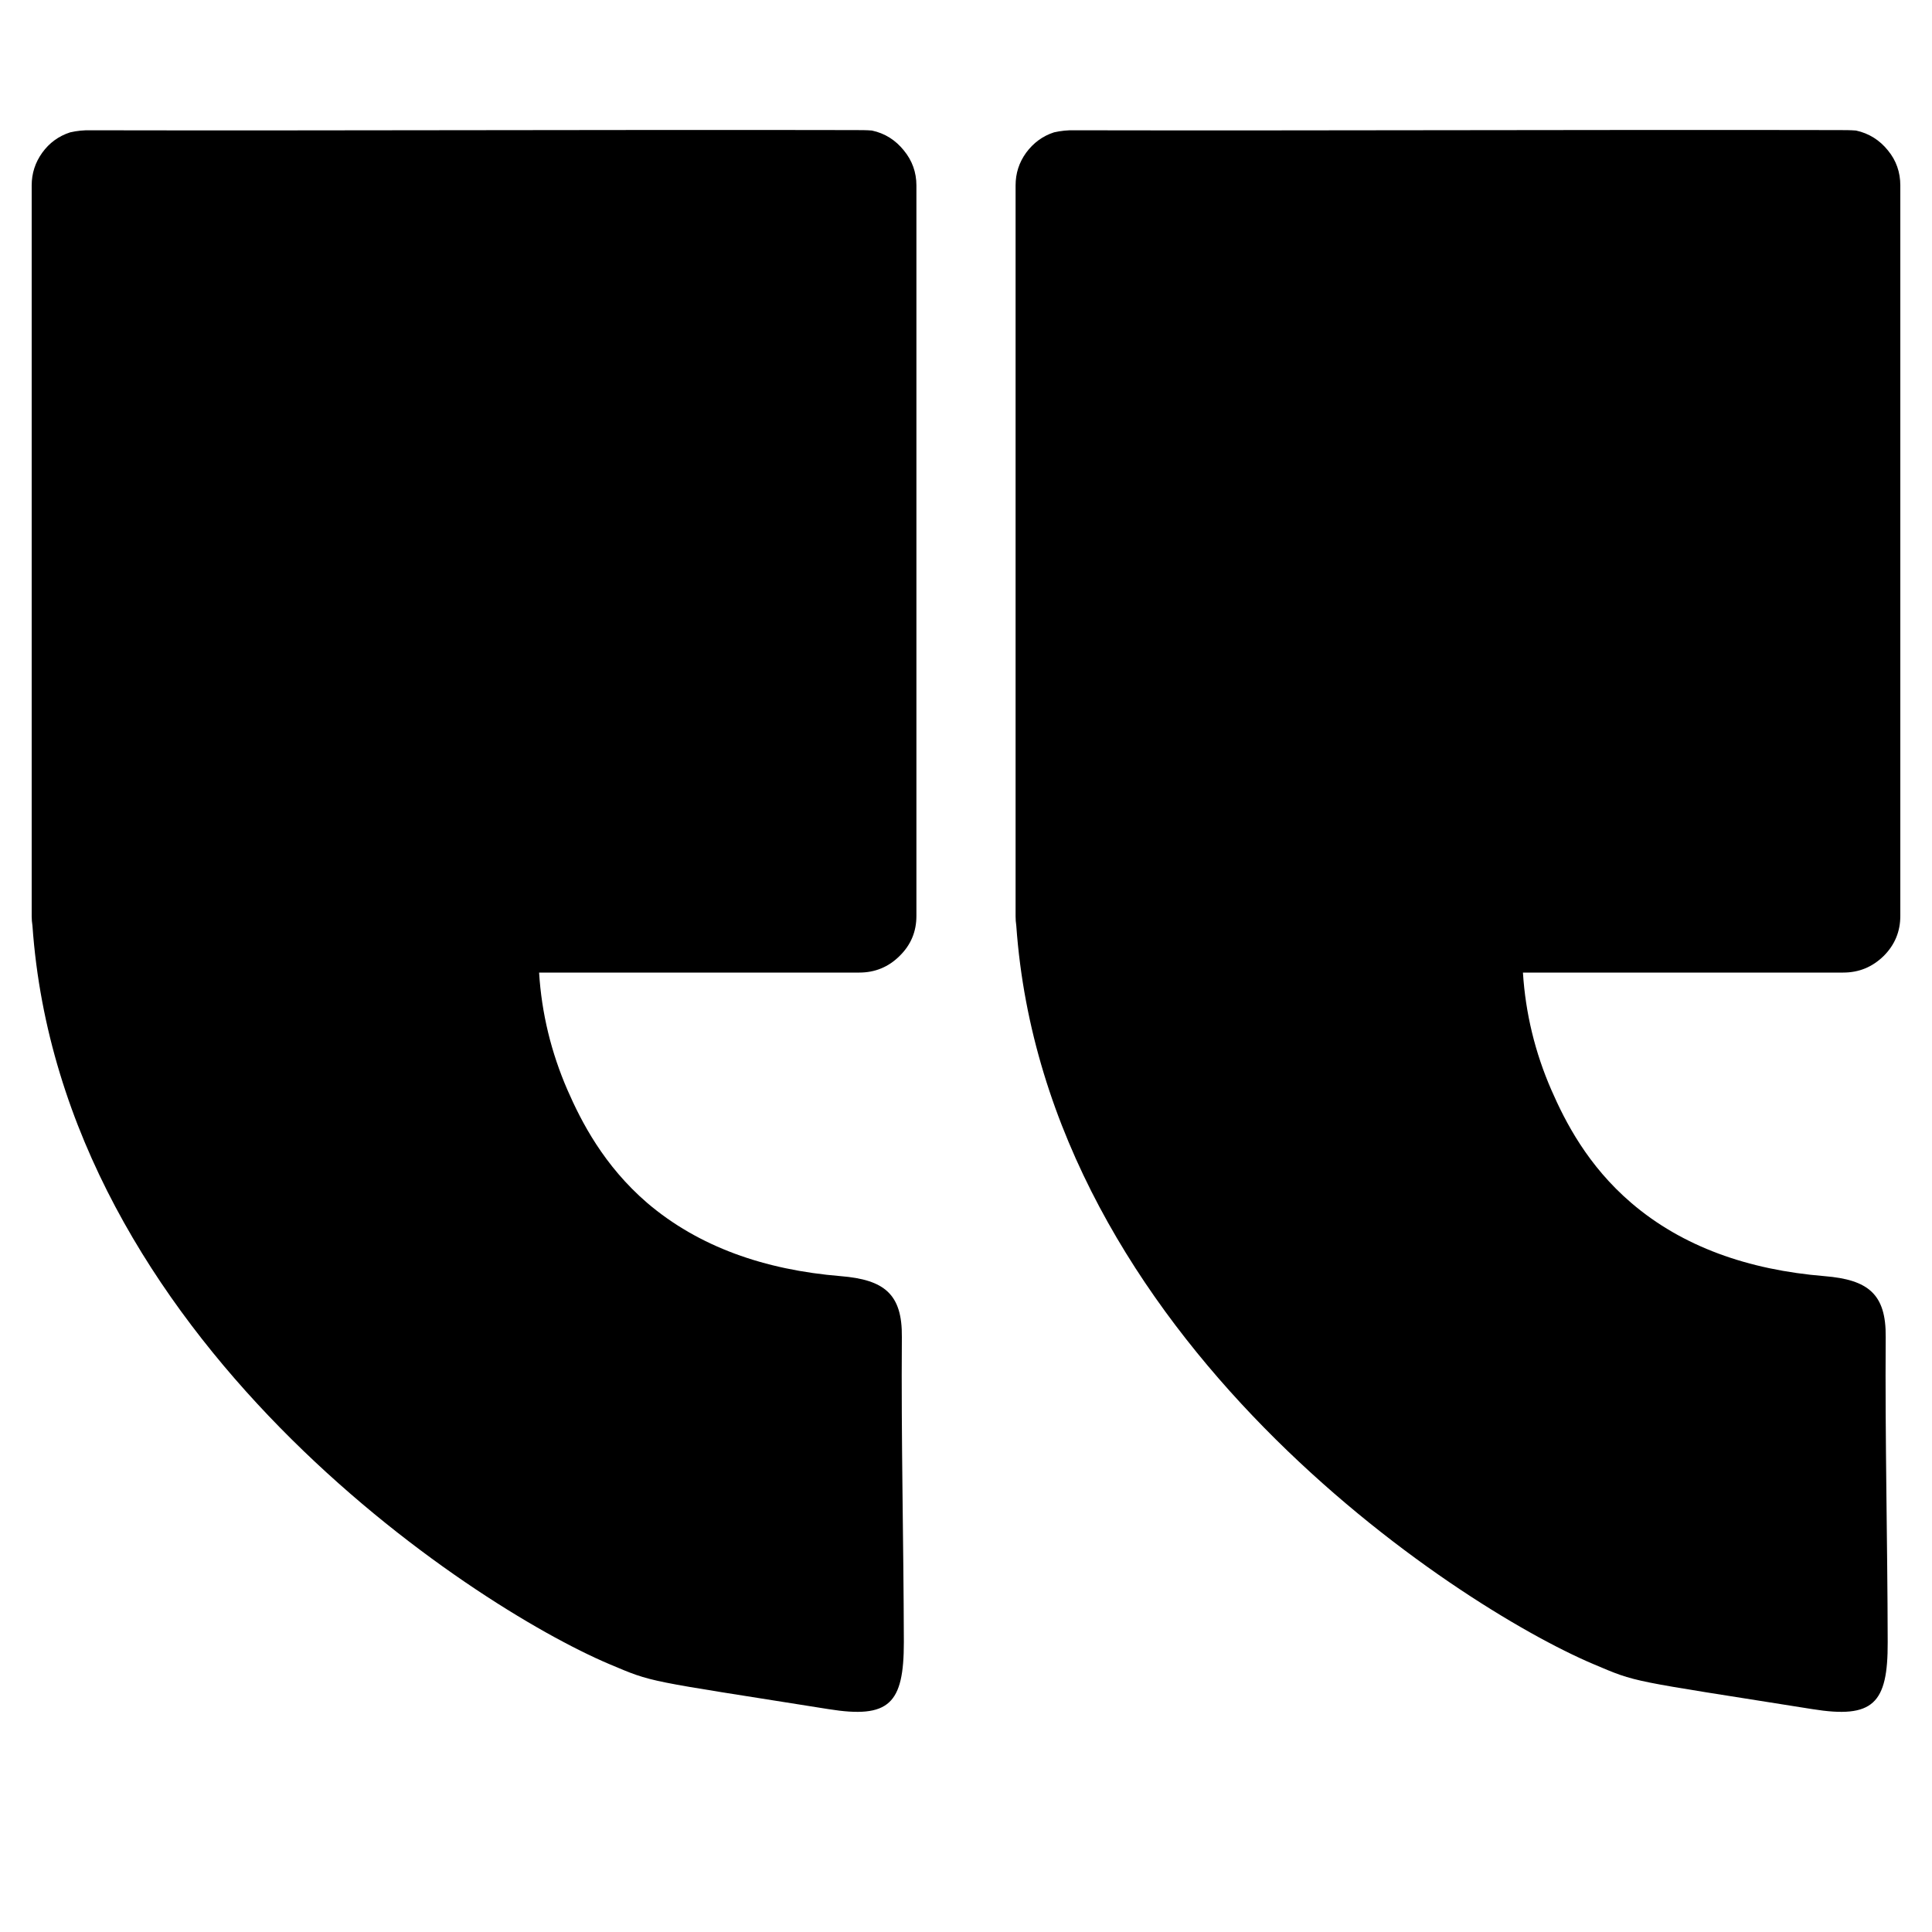 <svg xmlns="http://www.w3.org/2000/svg" xmlns:xlink="http://www.w3.org/1999/xlink" width="40" zoomAndPan="magnify" viewBox="0 0 30 30" height="40" preserveAspectRatio="xMidYMid meet" version="1.0"><defs><clipPath id="0dd1d9640a"><path d="M 15 2.016 L 29.516 2.016 L 29.516 26.691 L 15 26.691 Z M 15 2.016 " clip-rule="nonzero"/></clipPath><clipPath id="2cc73f8b31"><path d="M 0.484 2.016 L 15 2.016 L 15 26.691 L 0.484 26.691 Z M 0.484 2.016 " clip-rule="nonzero"/></clipPath></defs><g clip-path="url(#0dd1d9640a)"><path fill="#000000" d="M 15.934 2.371 C 16.047 2.219 16.188 2.113 16.367 2.055 C 16.473 2.031 16.578 2.02 16.688 2.023 C 20.641 2.031 24.59 2.012 28.543 2.02 C 28.645 2.02 28.734 2.02 28.82 2.027 C 29.02 2.07 29.188 2.176 29.316 2.336 C 29.445 2.492 29.508 2.676 29.508 2.879 L 29.508 14.223 C 29.508 14.465 29.422 14.672 29.25 14.844 C 29.074 15.016 28.867 15.102 28.621 15.102 L 23.648 15.102 C 23.688 15.734 23.836 16.344 24.09 16.926 C 24.305 17.418 24.652 18.098 25.332 18.68 C 26.125 19.359 27.148 19.719 28.332 19.816 C 29.004 19.871 29.289 20.09 29.281 20.762 C 29.27 22.34 29.309 23.922 29.312 25.5 C 29.316 26.457 29.086 26.691 28.141 26.539 C 25.266 26.082 25.434 26.133 24.742 25.84 C 22.602 24.934 16.234 20.777 15.781 14.375 C 15.773 14.324 15.77 14.273 15.77 14.227 L 15.77 2.879 C 15.77 2.691 15.824 2.523 15.934 2.371 Z M 15.934 2.371 " fill-opacity="1" fill-rule="nonzero"/></g><g clip-path="url(#2cc73f8b31)"><path fill="#000000" d="M 0.656 2.371 C 0.766 2.219 0.91 2.113 1.09 2.055 C 1.195 2.031 1.301 2.02 1.41 2.023 C 5.359 2.031 9.312 2.012 13.262 2.02 C 13.367 2.02 13.457 2.02 13.539 2.027 C 13.742 2.07 13.906 2.176 14.035 2.336 C 14.164 2.492 14.23 2.676 14.23 2.879 L 14.23 14.223 C 14.23 14.465 14.145 14.672 13.969 14.844 C 13.797 15.016 13.586 15.102 13.344 15.102 L 8.371 15.102 C 8.41 15.734 8.559 16.344 8.812 16.926 C 9.027 17.418 9.375 18.098 10.051 18.68 C 10.848 19.359 11.871 19.719 13.055 19.816 C 13.727 19.871 14.012 20.09 14.004 20.762 C 13.992 22.34 14.031 23.922 14.035 25.5 C 14.035 26.457 13.809 26.691 12.863 26.539 C 9.988 26.082 10.156 26.133 9.461 25.84 C 7.32 24.934 0.953 20.777 0.504 14.375 C 0.496 14.324 0.492 14.273 0.492 14.227 L 0.492 2.879 C 0.492 2.691 0.547 2.523 0.656 2.371 Z M 0.656 2.371 " fill-opacity="1" fill-rule="nonzero"/></g></svg>